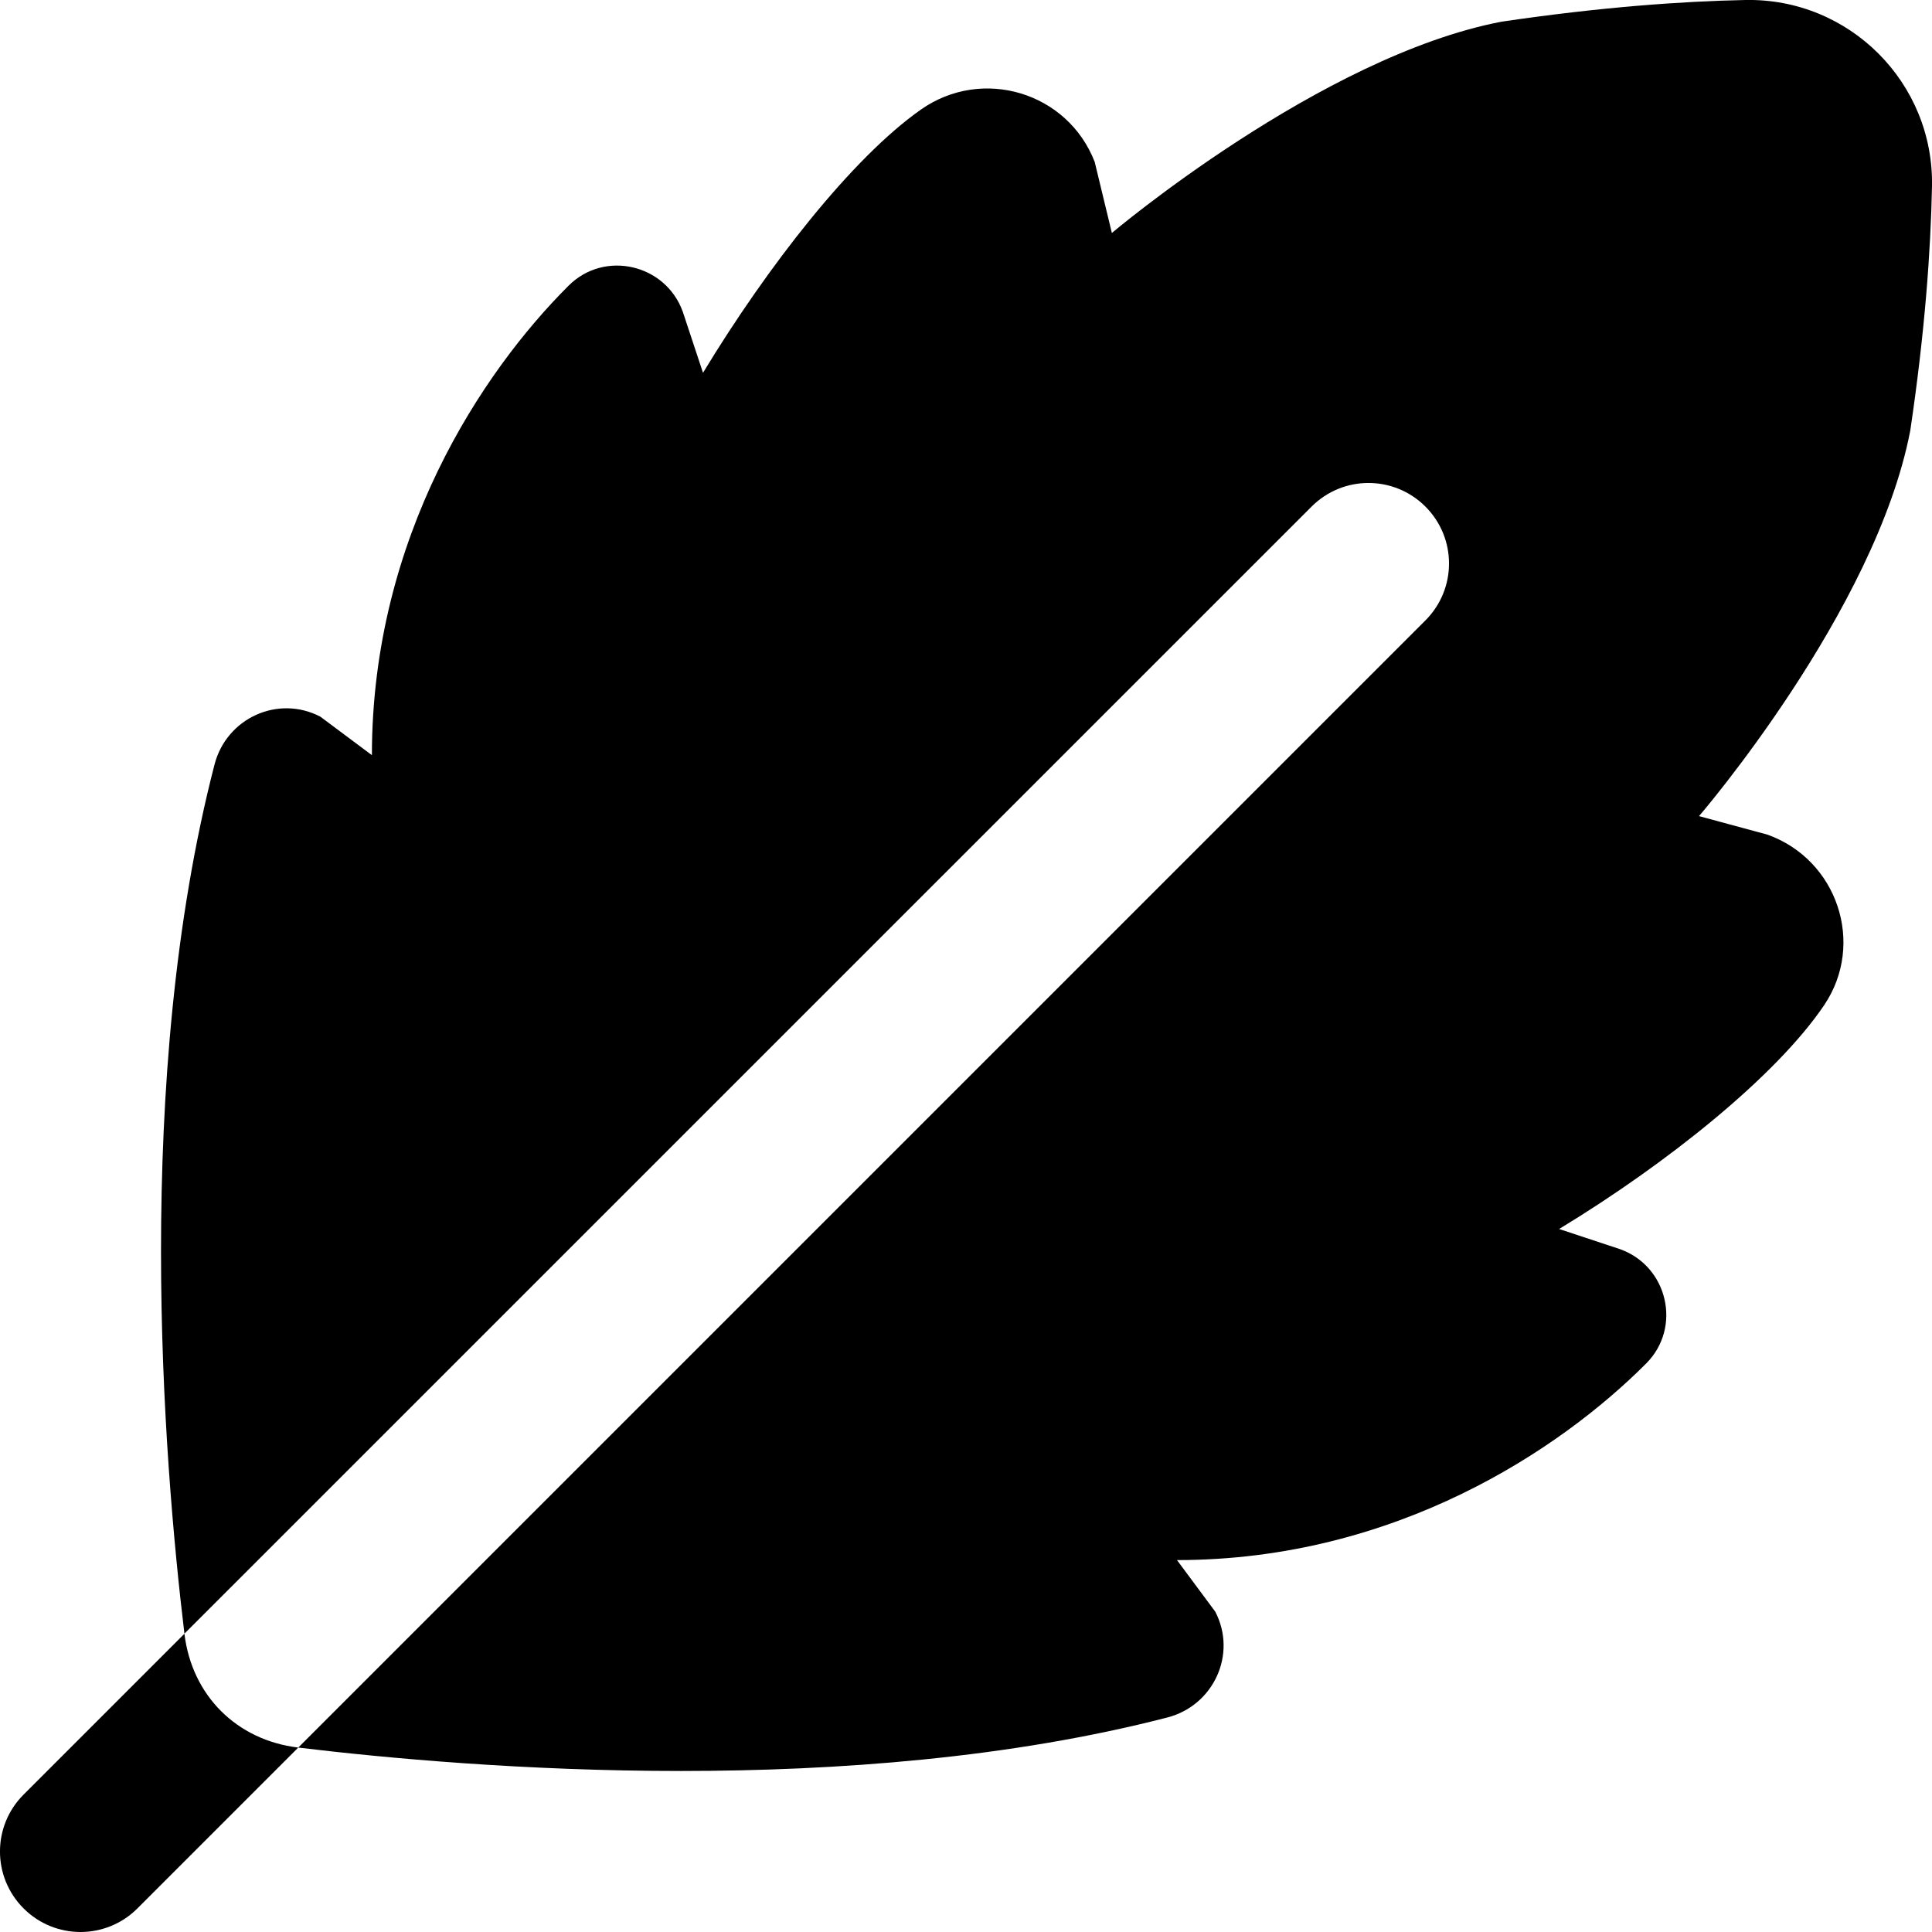 <svg id="Layer_1" viewBox="0 0 24 24" xmlns="http://www.w3.org/2000/svg" data-name="Layer 1"><path d="m3.705 21.709-1.998 1.998c-.195.195-.451.293-.707.293s-.512-.098-.707-.293c-.391-.391-.391-1.023 0-1.414l1.998-1.998c.092.766.648 1.322 1.414 1.414zm20.295-19.39c.026-1.292-1.027-2.345-2.32-2.319-.79.016-1.799.088-3.031.27-2.243.432-4.837 2.624-4.837 2.624l-.213-.882c-.336-.868-1.397-1.186-2.159-.651-.858.603-1.907 1.95-2.707 3.27l-.251-.758c-.213-.593-.973-.77-1.419-.324l-.009.009c-1.058 1.058-2.434 3.105-2.434 5.823l-.64-.478c-.527-.275-1.166.018-1.315.594-1.01 3.906-.638 8.604-.374 10.797l14.002-14.001c.391-.391 1.023-.391 1.414 0s.391 1.023 0 1.414l-14.002 14.002c2.192.264 6.891.636 10.797-.374.575-.149.869-.788.594-1.315l-.475-.64c2.718 0 4.762-1.376 5.82-2.434l.009-.009c.445-.446.269-1.206-.324-1.419l-.758-.251c1.337-.811 2.695-1.897 3.292-2.78.516-.764.163-1.81-.705-2.119l-.849-.23s2.193-2.546 2.624-4.789c.183-1.232.254-2.24.27-3.031z"/></svg>